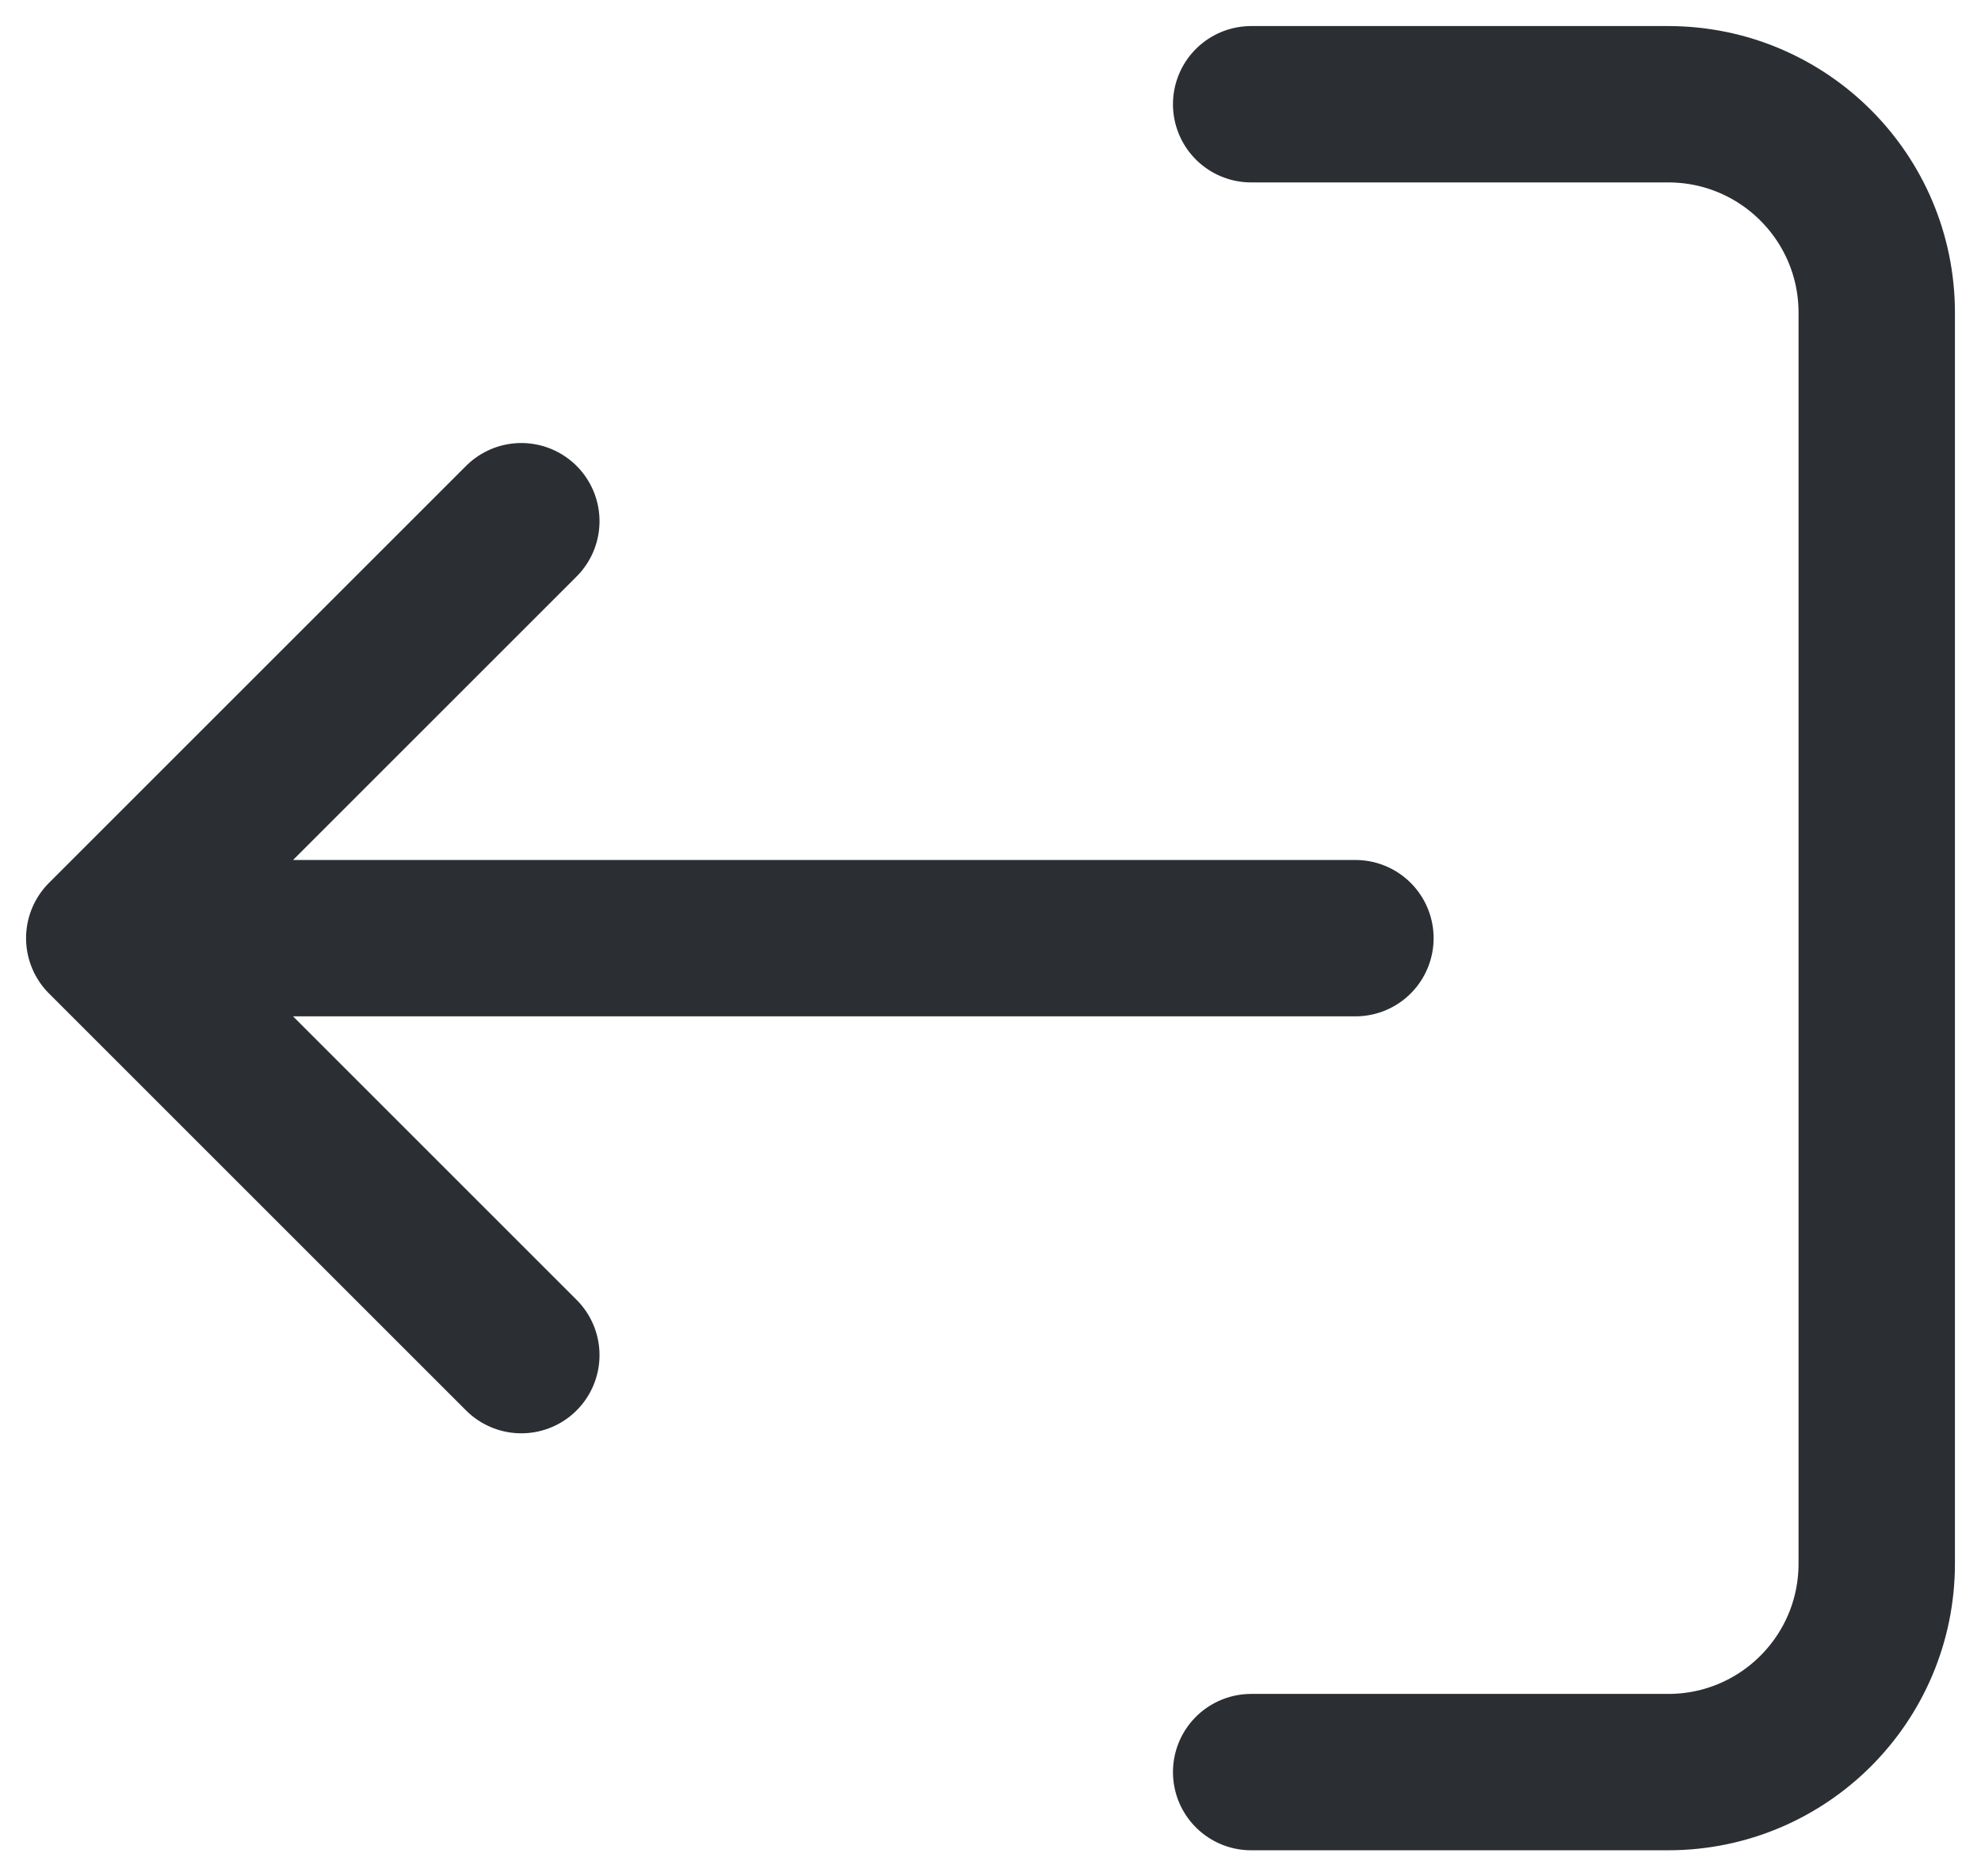<svg width="19" height="18" viewBox="0 0 19 18" fill="none" xmlns="http://www.w3.org/2000/svg">
<path d="M12 1L16 1C17.105 1 18 1.895 18 3V15C18 16.105 17.105 17 16 17H12M1 9L13 9M1 9L5 5M1 9L5 13" stroke="#2B2F33" stroke-width="1.5" stroke-linecap="round" stroke-linejoin="round"/>
</svg>
